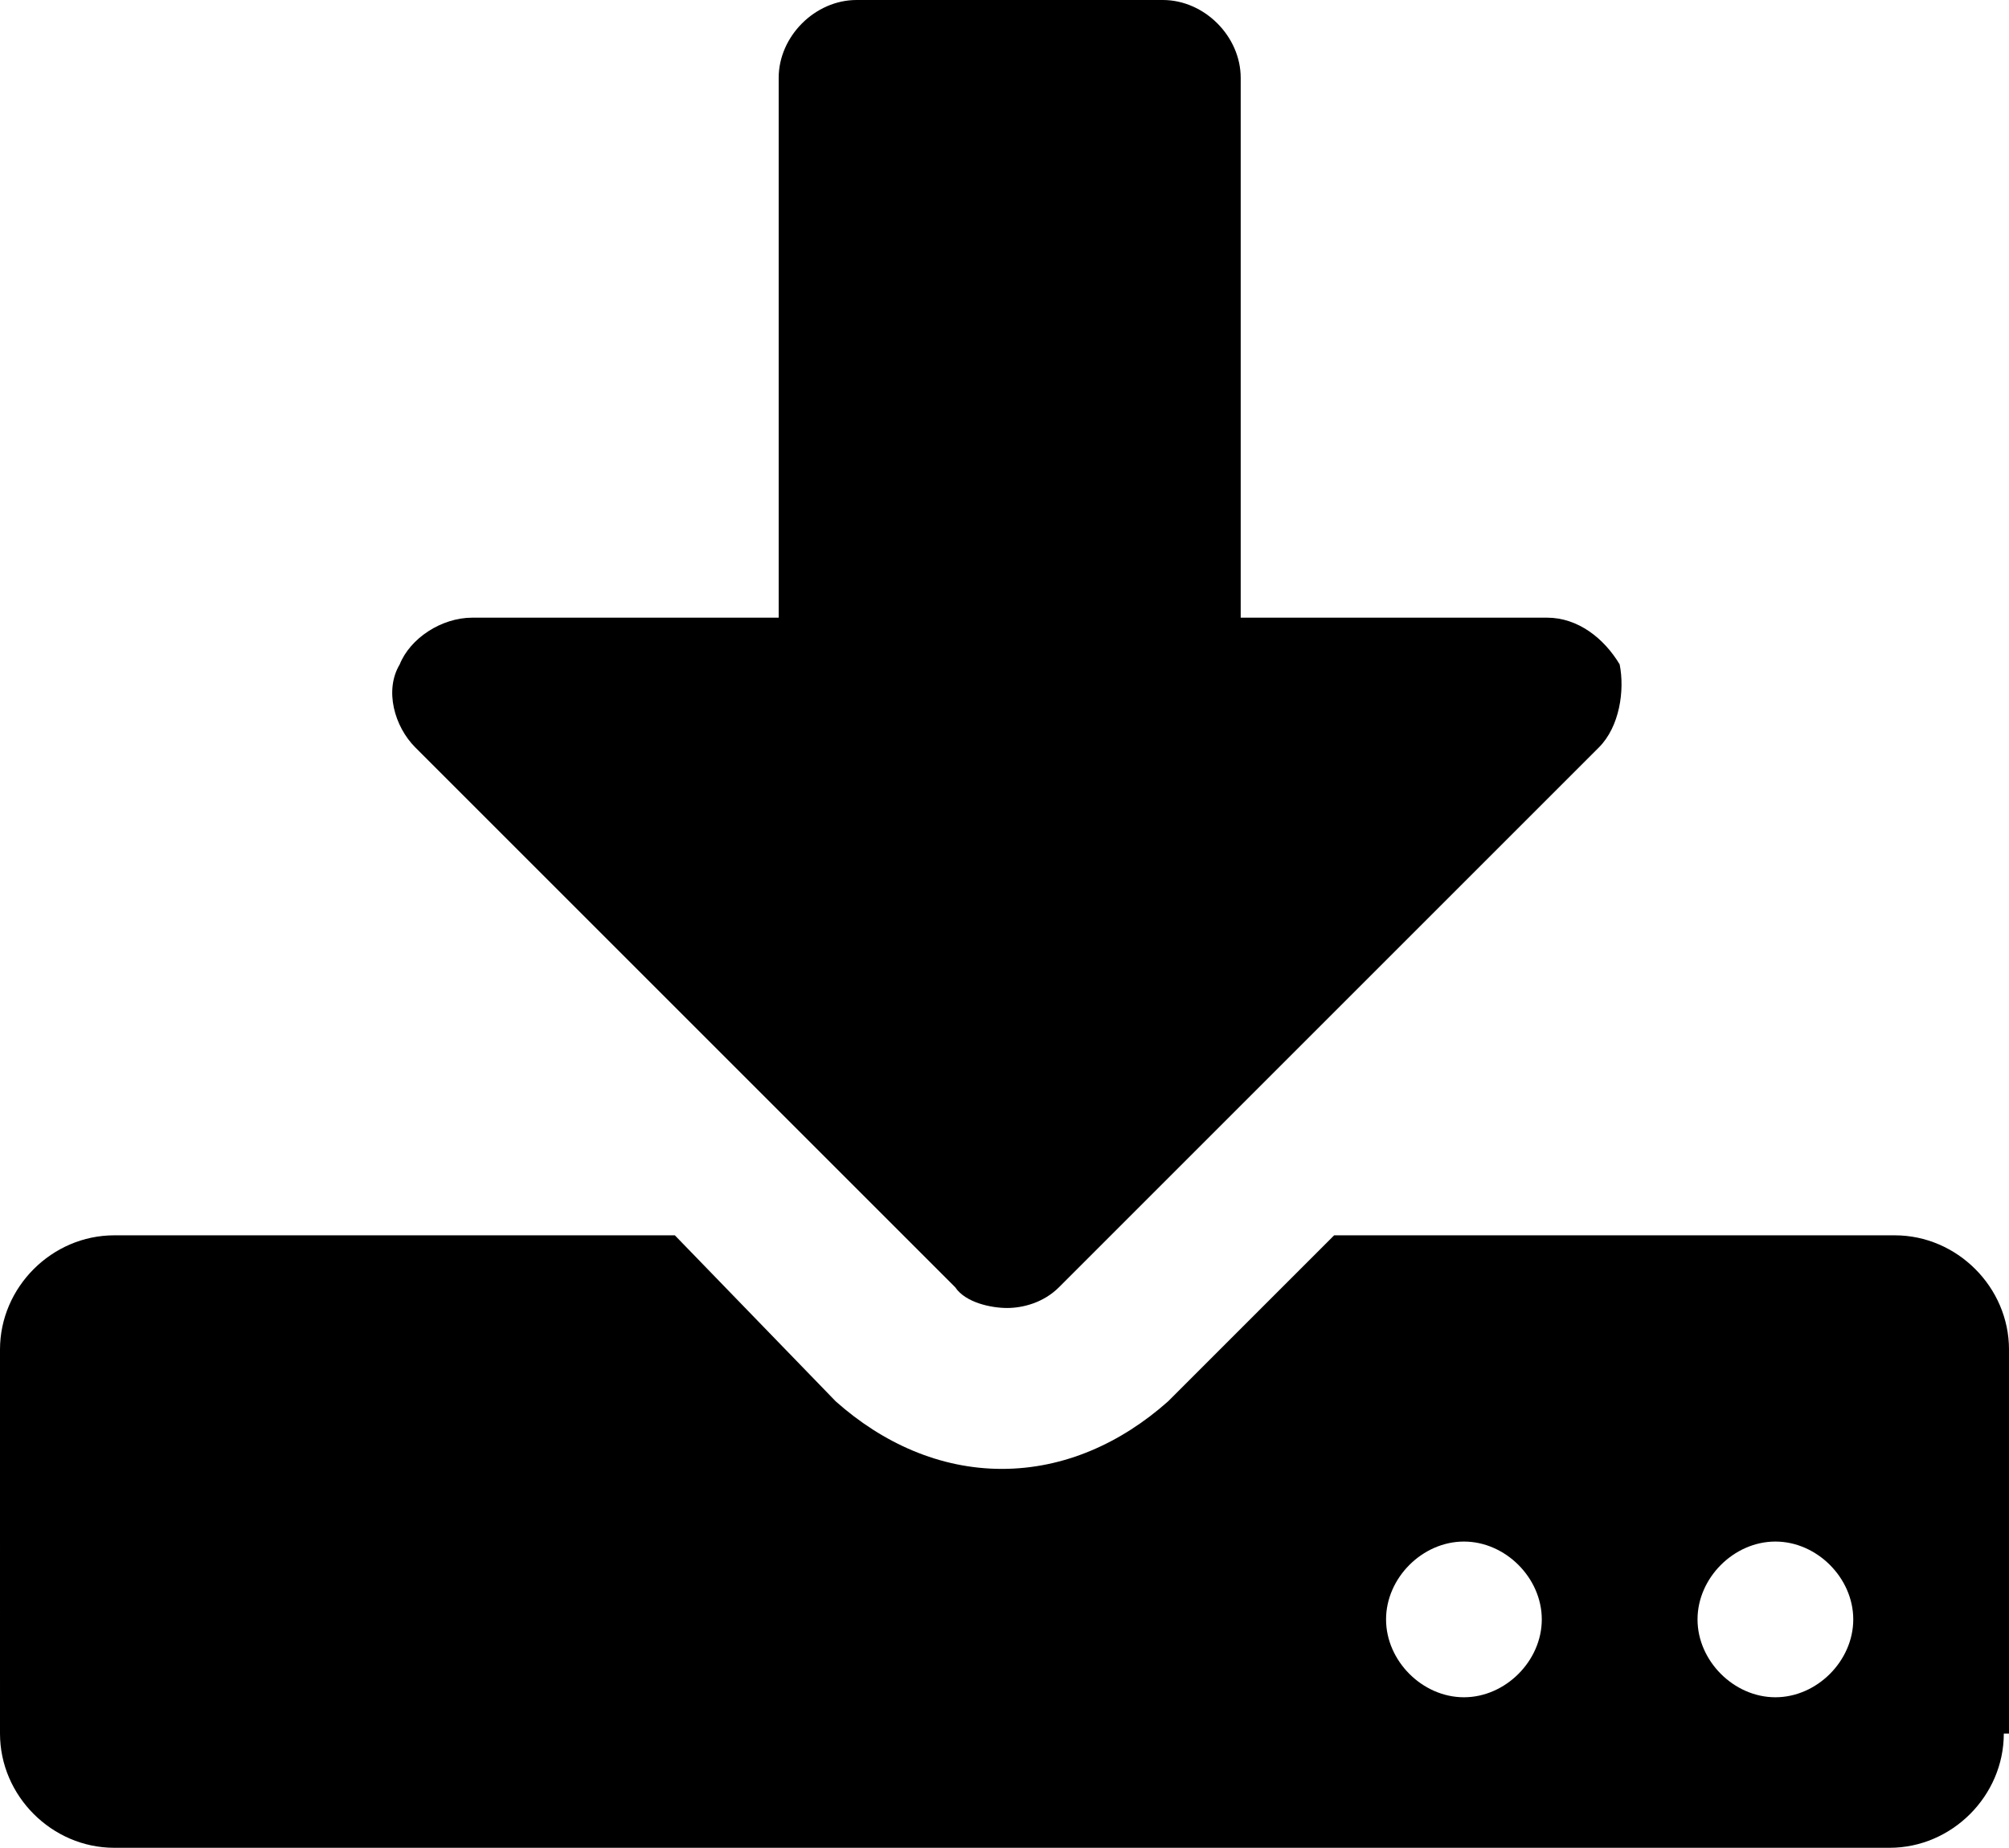 <?xml version="1.0" encoding="utf-8"?>
<!-- Generator: Adobe Illustrator 19.0.0, SVG Export Plug-In . SVG Version: 6.00 Build 0)  -->
<svg version="1.1" id="Capa_1" xmlns="http://www.w3.org/2000/svg" xmlns:xlink="http://www.w3.org/1999/xlink" x="0px" y="0px"
	 viewBox="354.4 307 38.7 35.6" style="enable-background:new 354.4 307 38.7 35.6;" xml:space="preserve">
<g id="XMLID_2_">
	<path id="XMLID_3_" d="M393,340.4c0,1.2-1,2.2-2.2,2.2h-34.2c-1.2,0-2.2-1-2.2-2.2V333c0-1.2,1-2.2,2.2-2.2h10.8l3.1,3.2
		c0.9,0.8,2,1.3,3.2,1.3s2.3-0.5,3.2-1.3l3.2-3.2h10.8c1.2,0,2.2,1,2.2,2.2v7.4H393z M385.2,321.4l-10.4,10.4
		c-0.3,0.3-0.7,0.4-1,0.4s-0.8-0.1-1-0.4l-10.4-10.4c-0.4-0.4-0.6-1.1-0.3-1.6c0.2-0.5,0.8-0.9,1.4-0.9h5.9v-10.4
		c0-0.8,0.7-1.5,1.5-1.5h5.9c0.8,0,1.5,0.7,1.5,1.5v10.4h5.9c0.6,0,1.1,0.4,1.4,0.9C385.7,320.3,385.6,321,385.2,321.4z
		 M382.6,336.7c-0.8,0-1.5,0.7-1.5,1.5s0.7,1.5,1.5,1.5s1.5-0.7,1.5-1.5S383.4,336.7,382.6,336.7z M388.6,336.7
		c-0.8,0-1.5,0.7-1.5,1.5s0.7,1.5,1.5,1.5s1.5-0.7,1.5-1.5S389.4,336.7,388.6,336.7z"/>
</g>
</svg>
